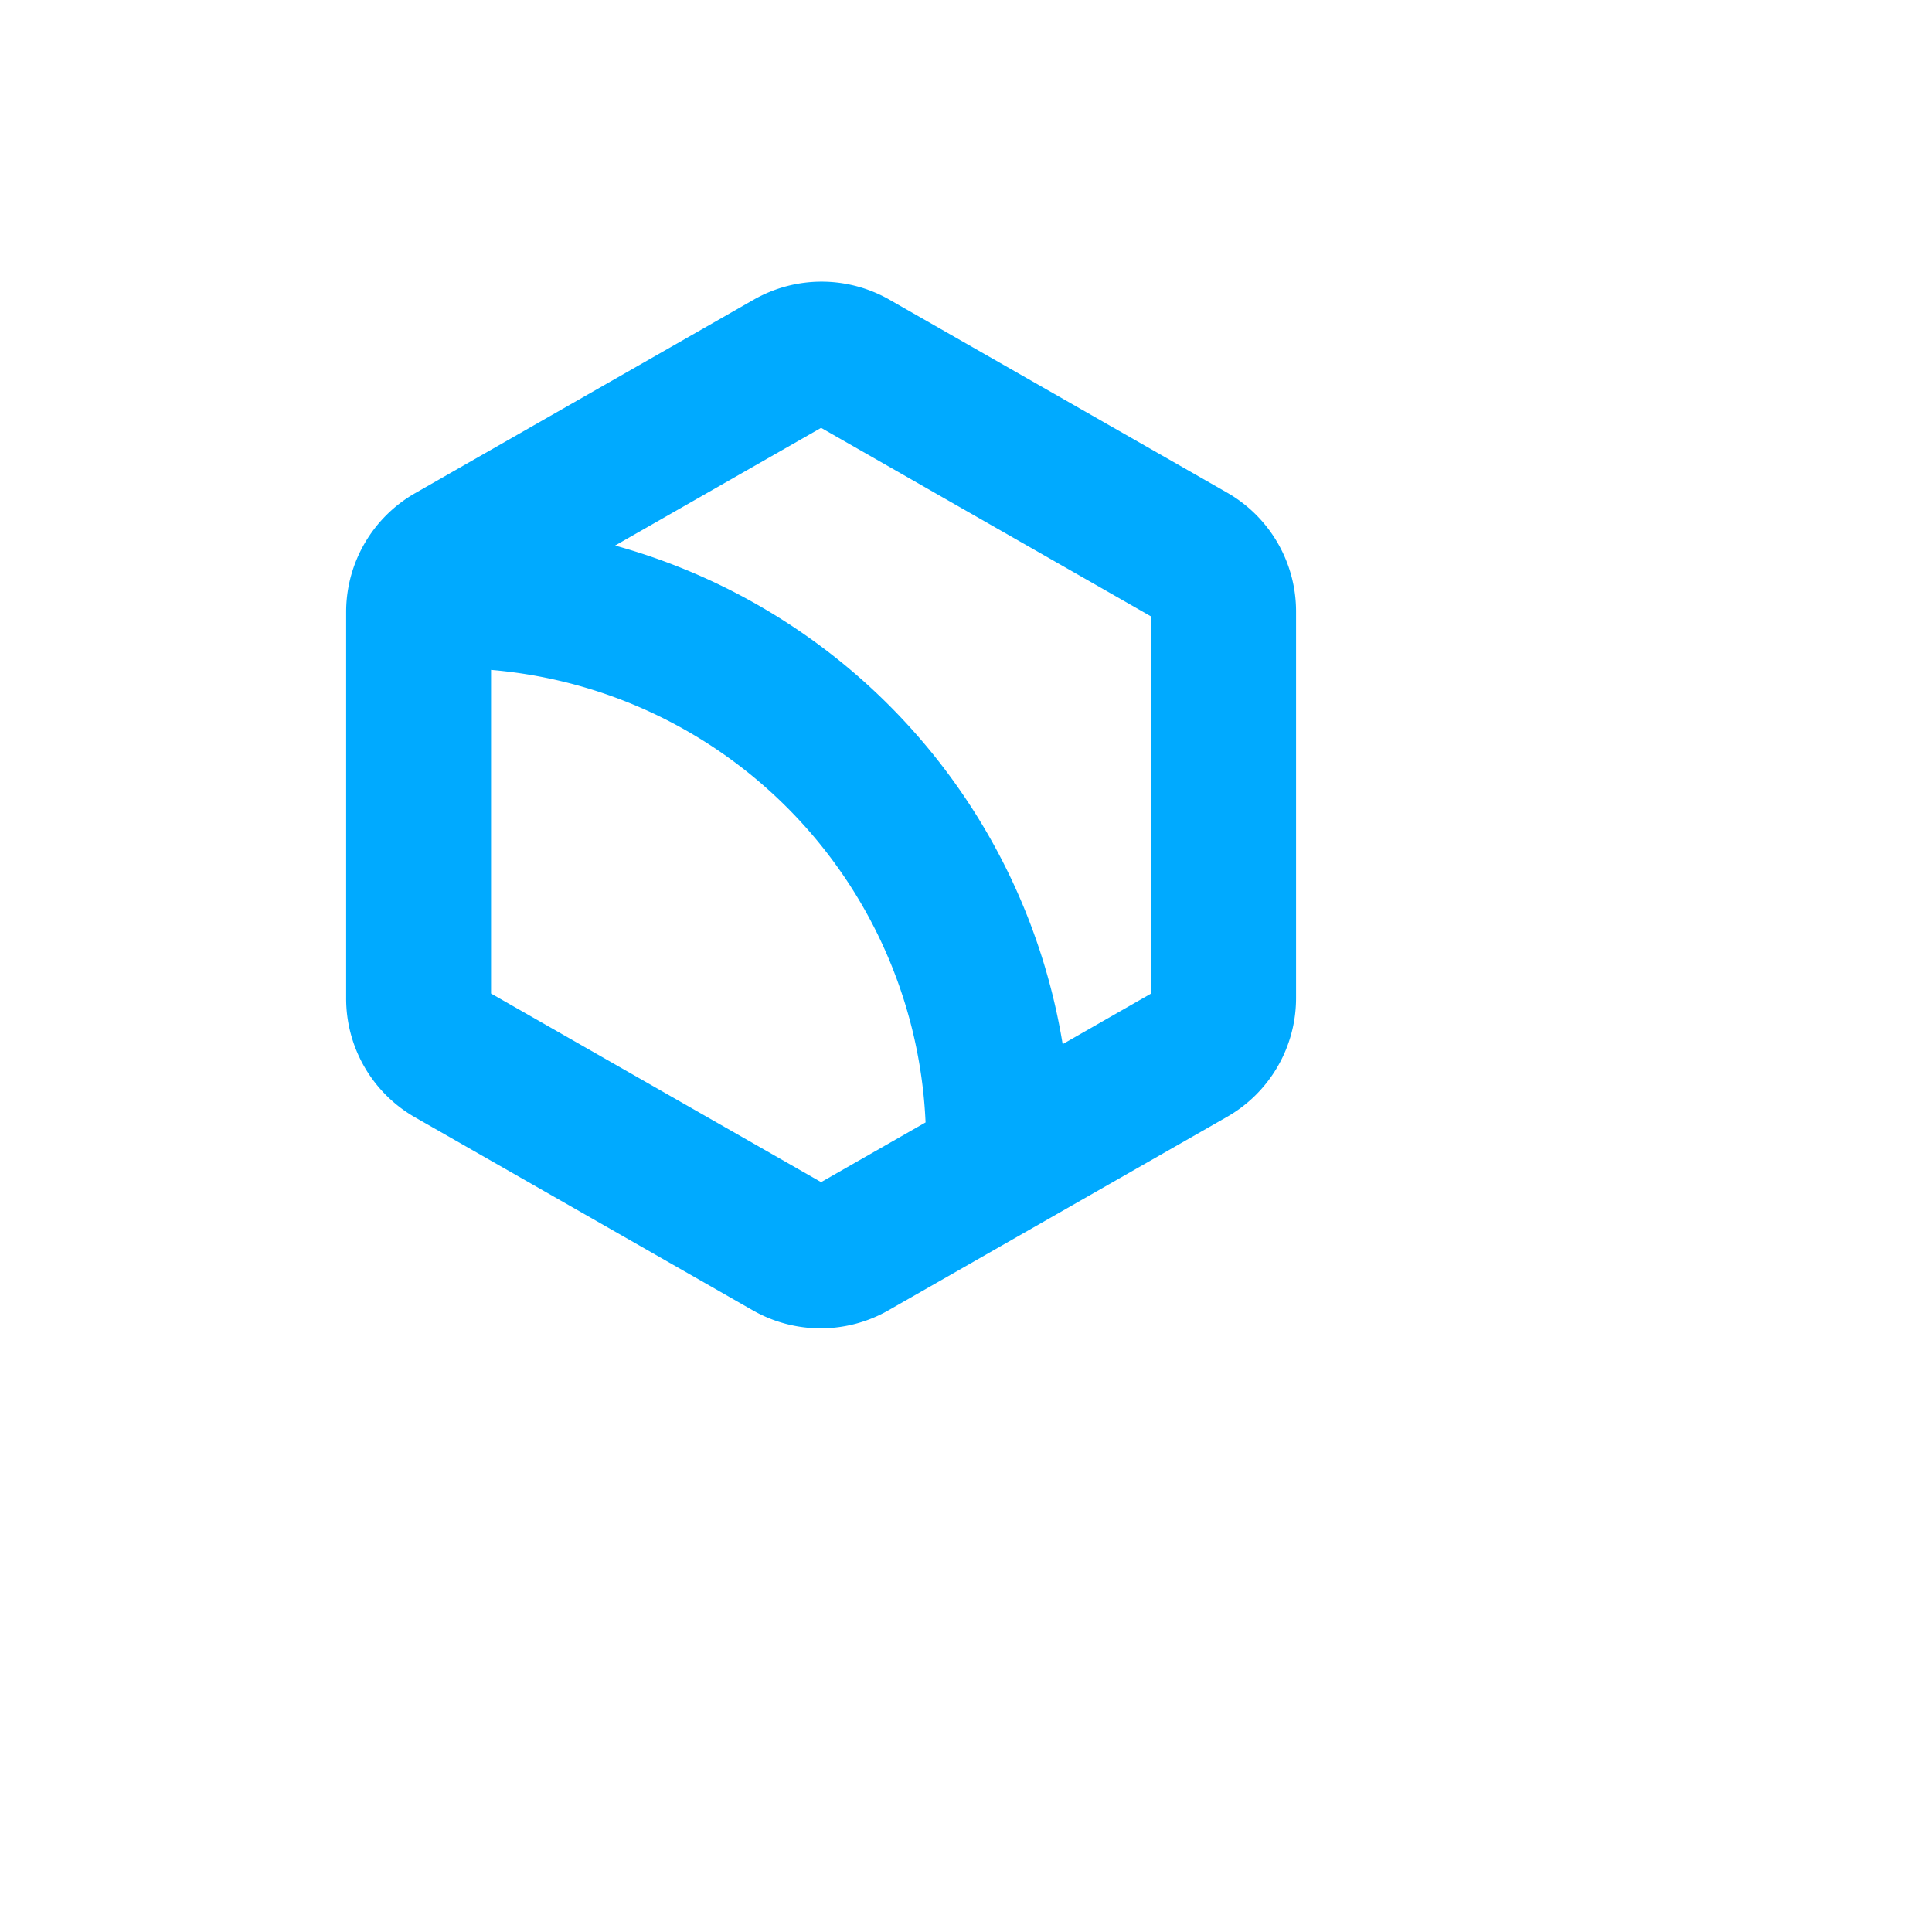 <?xml version="1.0" encoding="UTF-8" standalone="no"?>
<svg xmlns="http://www.w3.org/2000/svg" viewBox="0 0 120 120">
  <defs>
    <mask id="mask">
      <rect fill="white" height="100%" width="100%"></rect>
      <path class="logo-fill" d="M76,31.05l-21-12a8,8,0,0,0-7.94,0l-21,12A8,8,0,0,0,22,38V62a8,8,0,0,0,4,6.95l21,12a8,8,0,0,0,7.94,0l21-12A8,8,0,0,0,80,62V38A8,8,0,0,0,76,31.05ZM51,74,30,62V41.07A30,30,0,0,1,58,70ZM72,62l-6.38,3.65A38.09,38.09,0,0,0,36.89,34.06L51,26,72,38Z"></path>
      <path class="logo-path" d="M76,31.05l-21-12a8,8,0,0,0-7.94,0l-21,12A8,8,0,0,0,22,38V62a8,8,0,0,0,4,6.95l21,12a8,8,0,0,0,7.94,0l21-12A8,8,0,0,0,80,62V38A8,8,0,0,0,76,31.05ZM51,74,30,62V41.07A30,30,0,0,1,58,70ZM72,62l-6.38,3.65A38.09,38.09,0,0,0,36.89,34.06L51,26,72,38Z"></path>
    </mask>
  </defs>
  <path class="logo-fill" d="M76,31.05l-21-12a8,8,0,0,0-7.94,0l-21,12A8,8,0,0,0,22,38V62a8,8,0,0,0,4,6.95l21,12a8,8,0,0,0,7.94,0l21-12A8,8,0,0,0,80,62V38A8,8,0,0,0,76,31.05ZM51,74,30,62V41.07A30,30,0,0,1,58,70ZM72,62l-6.38,3.65A38.09,38.09,0,0,0,36.89,34.06L51,26,72,38Z"></path>
  <path class="logo-path" d="M76,31.05l-21-12a8,8,0,0,0-7.94,0l-21,12A8,8,0,0,0,22,38V62a8,8,0,0,0,4,6.95l21,12a8,8,0,0,0,7.94,0l21-12A8,8,0,0,0,80,62V38A8,8,0,0,0,76,31.05ZM51,74,30,62V41.07A30,30,0,0,1,58,70ZM72,62l-6.38,3.65A38.09,38.09,0,0,0,36.89,34.06L51,26,72,38Z"></path>

  <style>
    .logo-path {
    fill: none;
    stroke: #00aaff;
    stroke-width: 2;
    stroke-linecap: round;
    stroke-dasharray: 600;
    stroke-dashoffset: 600;
    animation: trace 4s linear infinite;
    filter: drop-shadow(0 0 5px #00aaff);
    }
    .logo-fill {
      stroke: #00aaff;
      fill: #00aaff;
    }
    @keyframes trace {
    0% {
    stroke-dashoffset: 600;
    opacity: 0;
    }
    20% {
    opacity: 1;
    }
    100% {
    stroke-dashoffset: 0;
    opacity: 0;
    }
    }
  </style>
</svg>
